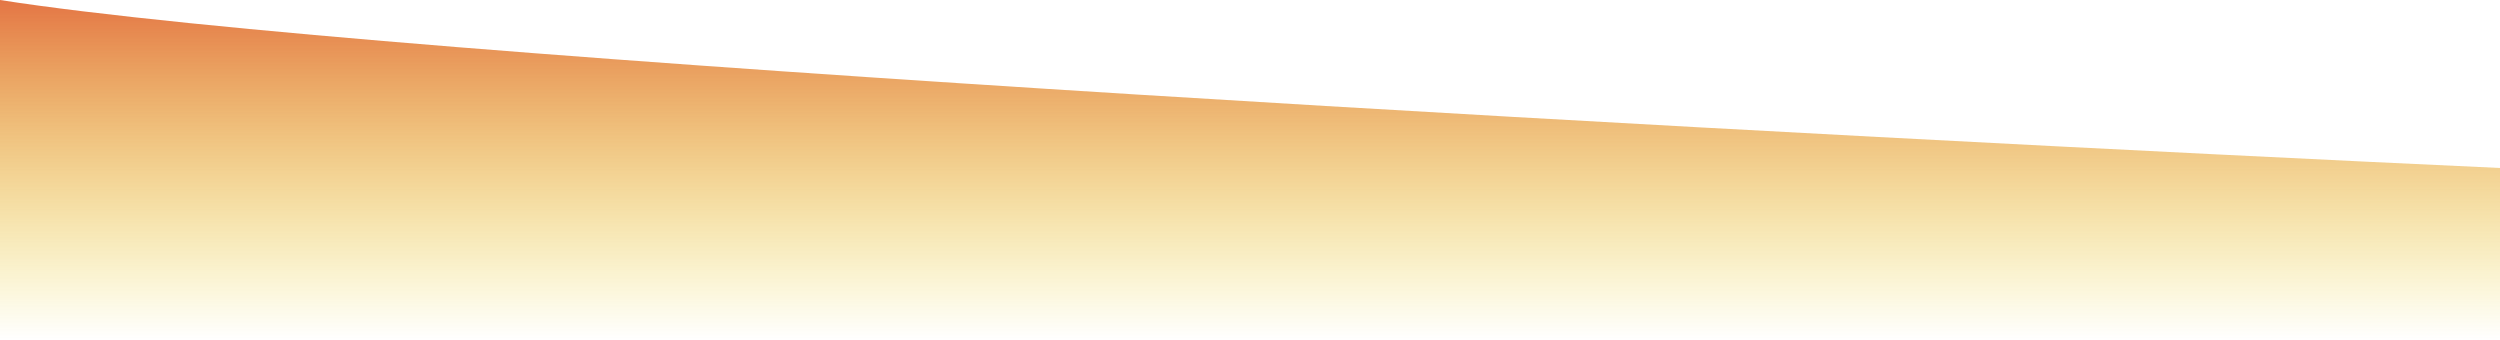 <svg width="832" height="113" viewBox="0 0 832 113" fill="none" xmlns="http://www.w3.org/2000/svg">
<path d="M832 55.908C607.5 45.555 126.8 19.878 0 0V113H832V55.908Z" fill="url(#paint0_linear)"/>
<defs>
<linearGradient id="paint0_linear" x1="416" y1="0" x2="416" y2="113" gradientUnits="userSpaceOnUse">
<stop stop-color="#E47545"/>
<stop offset="1" stop-color="#E7D000" stop-opacity="0"/>
</linearGradient>
</defs>
</svg>
